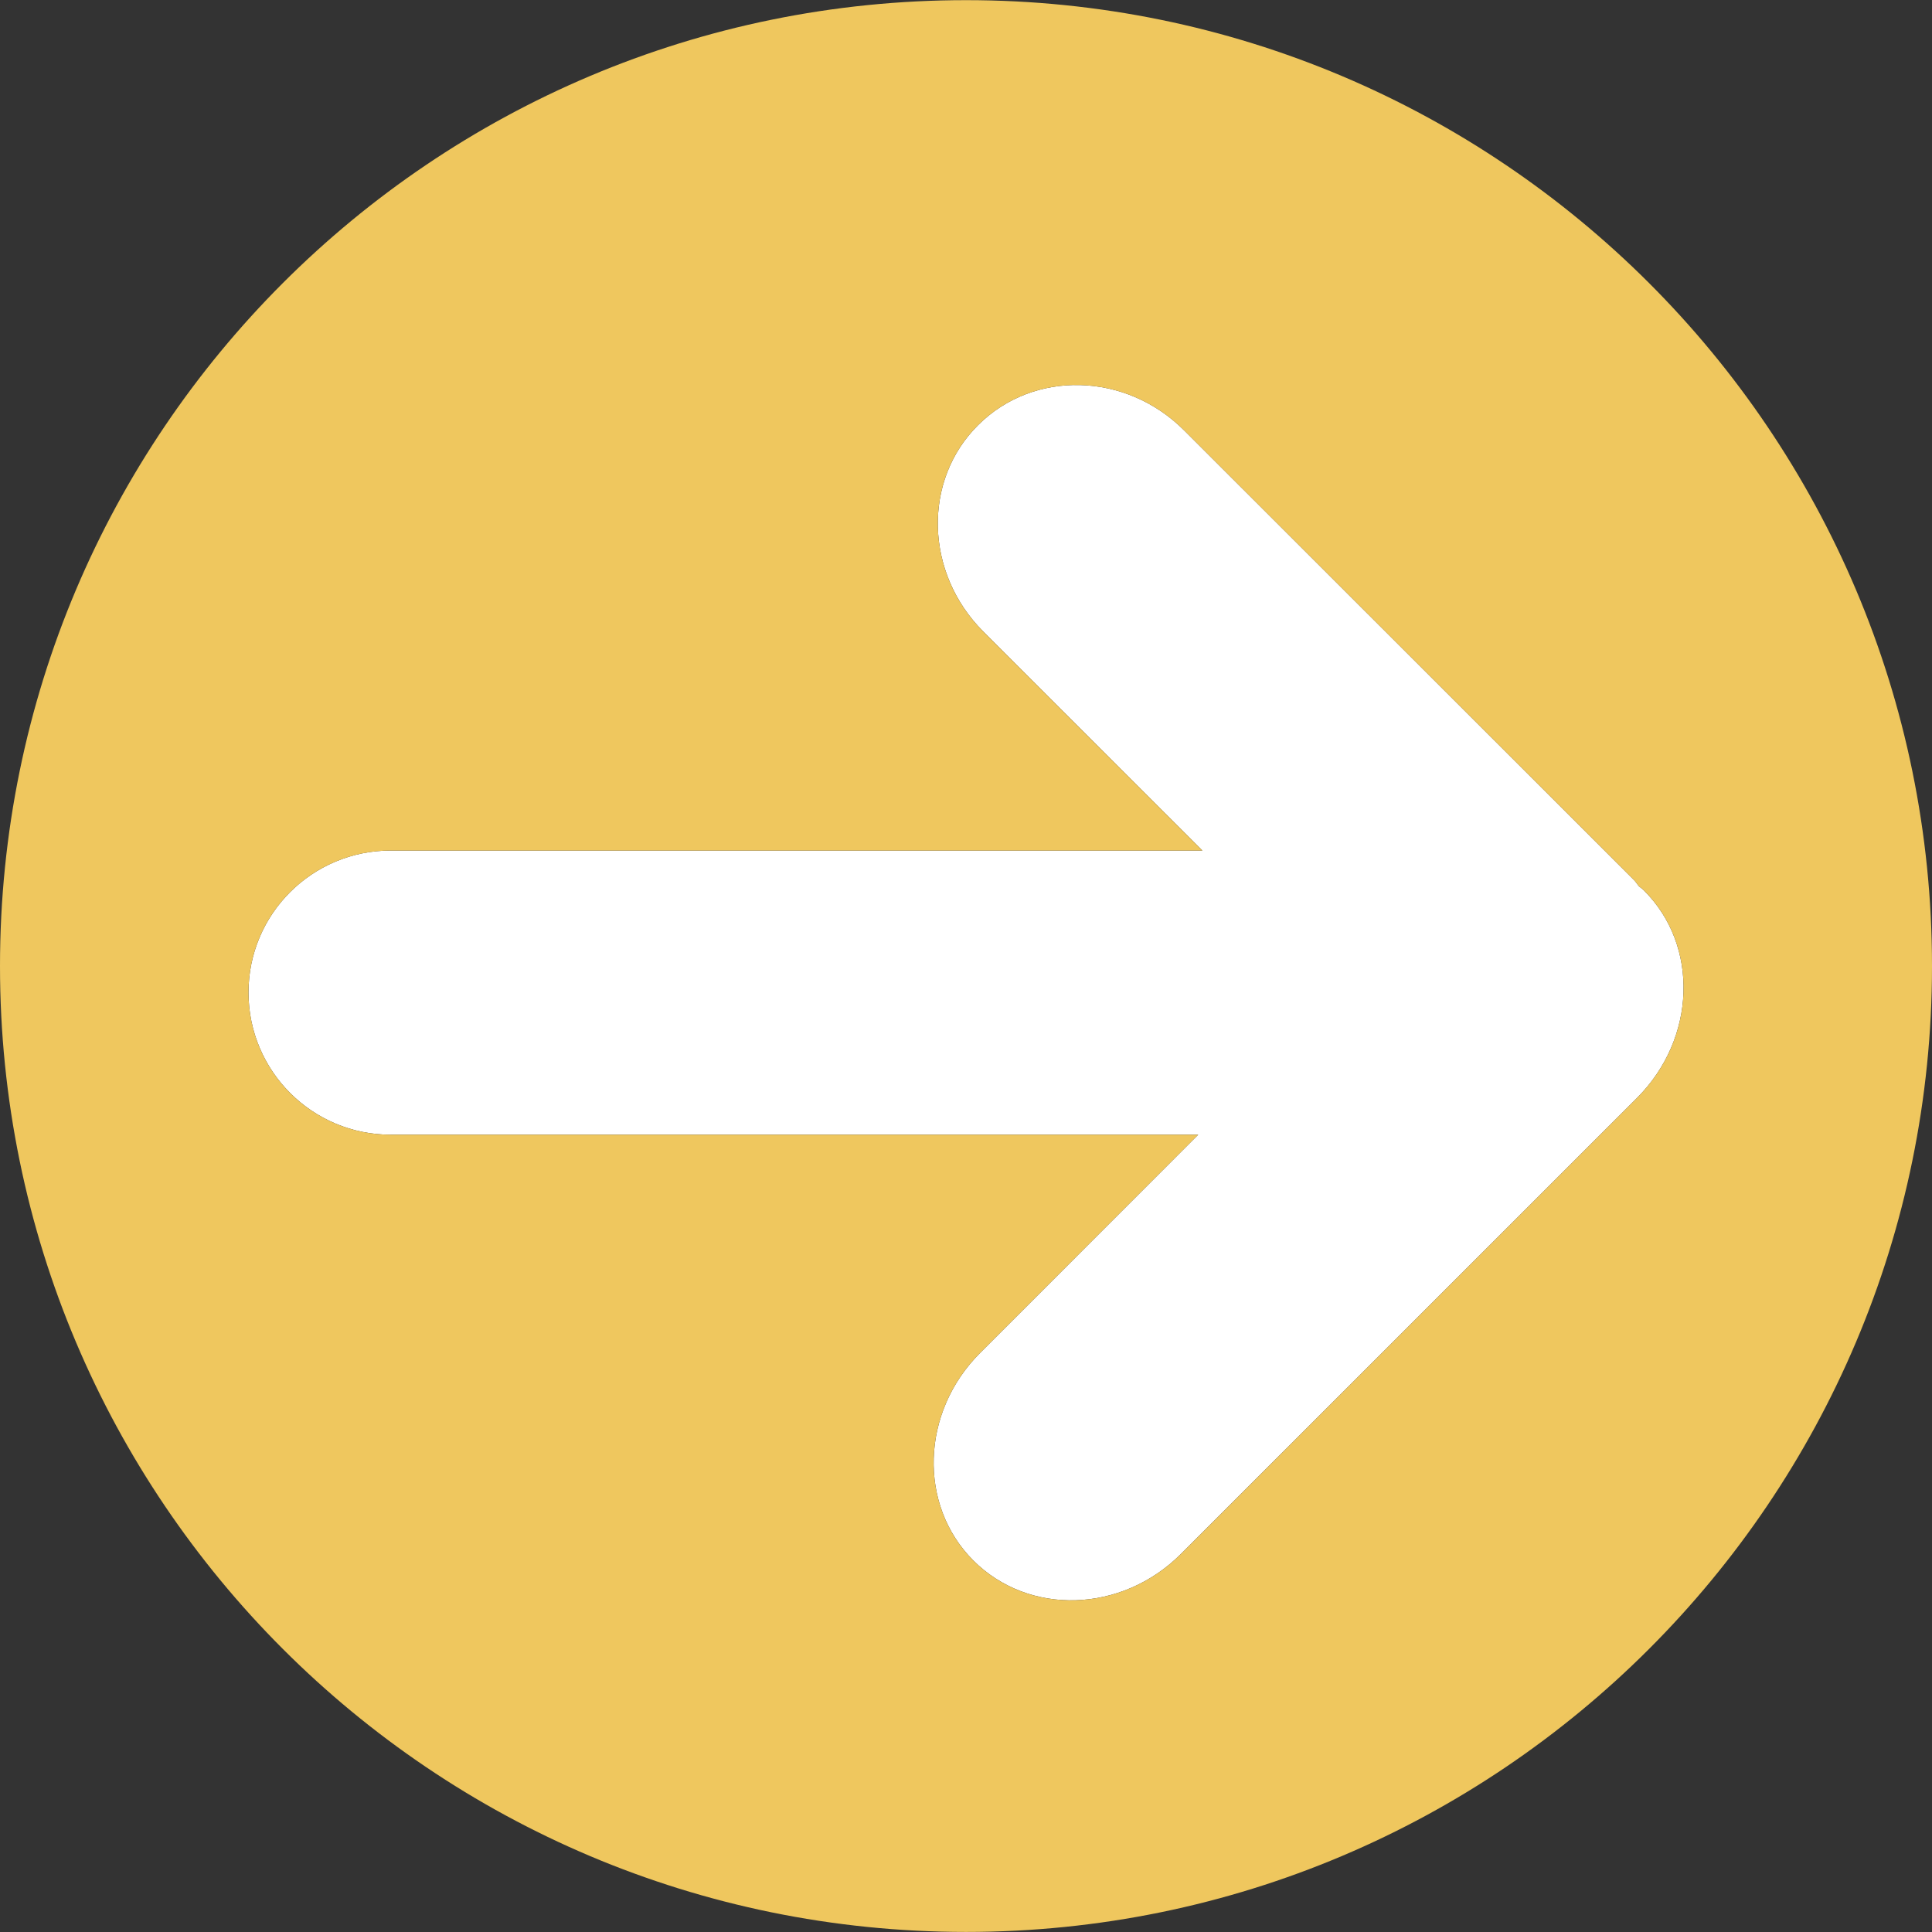 <?xml version="1.0" encoding="utf-8"?>
<!-- Generator: Adobe Illustrator 16.0.0, SVG Export Plug-In . SVG Version: 6.00 Build 0)  -->
<!DOCTYPE svg PUBLIC "-//W3C//DTD SVG 1.1//EN" "http://www.w3.org/Graphics/SVG/1.1/DTD/svg11.dtd">
<svg version="1.1" id="Capa_1" xmlns="http://www.w3.org/2000/svg" xmlns:xlink="http://www.w3.org/1999/xlink" x="0px" y="0px"
	 width="512px" height="512px" viewBox="0 0 512 512" enable-background="new 0 0 512 512" xml:space="preserve">
<rect x="0" y="0" width="512" height="512" fill="#333333" stroke="none"/>
<g id="c194_arrow">
	<g id="XMLID_1_">
		<g>
			<path fill="#FFFFFF" d="M435.619,235.93c14.721,14.62,13.938,39.28-1.79,55.03L312.99,411.779
				c-15.699,15.738-40.319,16.479-55.039,1.778c-14.681-14.698-13.921-39.317,1.779-55.01l57.81-57.84H103.57
				c-20.859,0-37.689-16.88-37.72-37.67c0-20.8,16.86-37.64,37.72-37.64h215.07l-58.1-58.07c-15.44-15.48-16.11-39.99-1.33-54.67
				c14.688-14.68,39.13-14.09,54.59,1.39l119.229,119.18c0.521,0.51,0.898,1.18,1.33,1.67
				C434.8,235.28,435.26,235.53,435.619,235.93z"/>
			<path fill="#EFC75E" d="M256.01,0.04C397.321,0.04,512.02,114.6,512,256.01c0,141.37-114.681,255.973-255.99,255.973
				C114.6,511.98,0,397.38,0,256.01C0,114.6,114.6,0.04,256.01,0.04z M433.829,290.96c15.729-15.75,16.511-40.41,1.79-55.03
				c-0.359-0.4-0.819-0.65-1.26-1.03c-0.432-0.49-0.812-1.16-1.33-1.67L313.8,114.05c-15.46-15.48-39.899-16.07-54.59-1.39
				c-14.78,14.68-14.11,39.19,1.33,54.67l58.1,58.07H103.57c-20.859,0-37.72,16.84-37.72,37.64c0.03,20.79,16.86,37.67,37.72,37.67
				h213.97l-57.81,57.84c-15.702,15.69-16.46,40.313-1.779,55.011c14.72,14.699,39.34,13.959,55.039-1.778L433.829,290.96z"/>
		</g>
	</g>
</g>
</svg>
